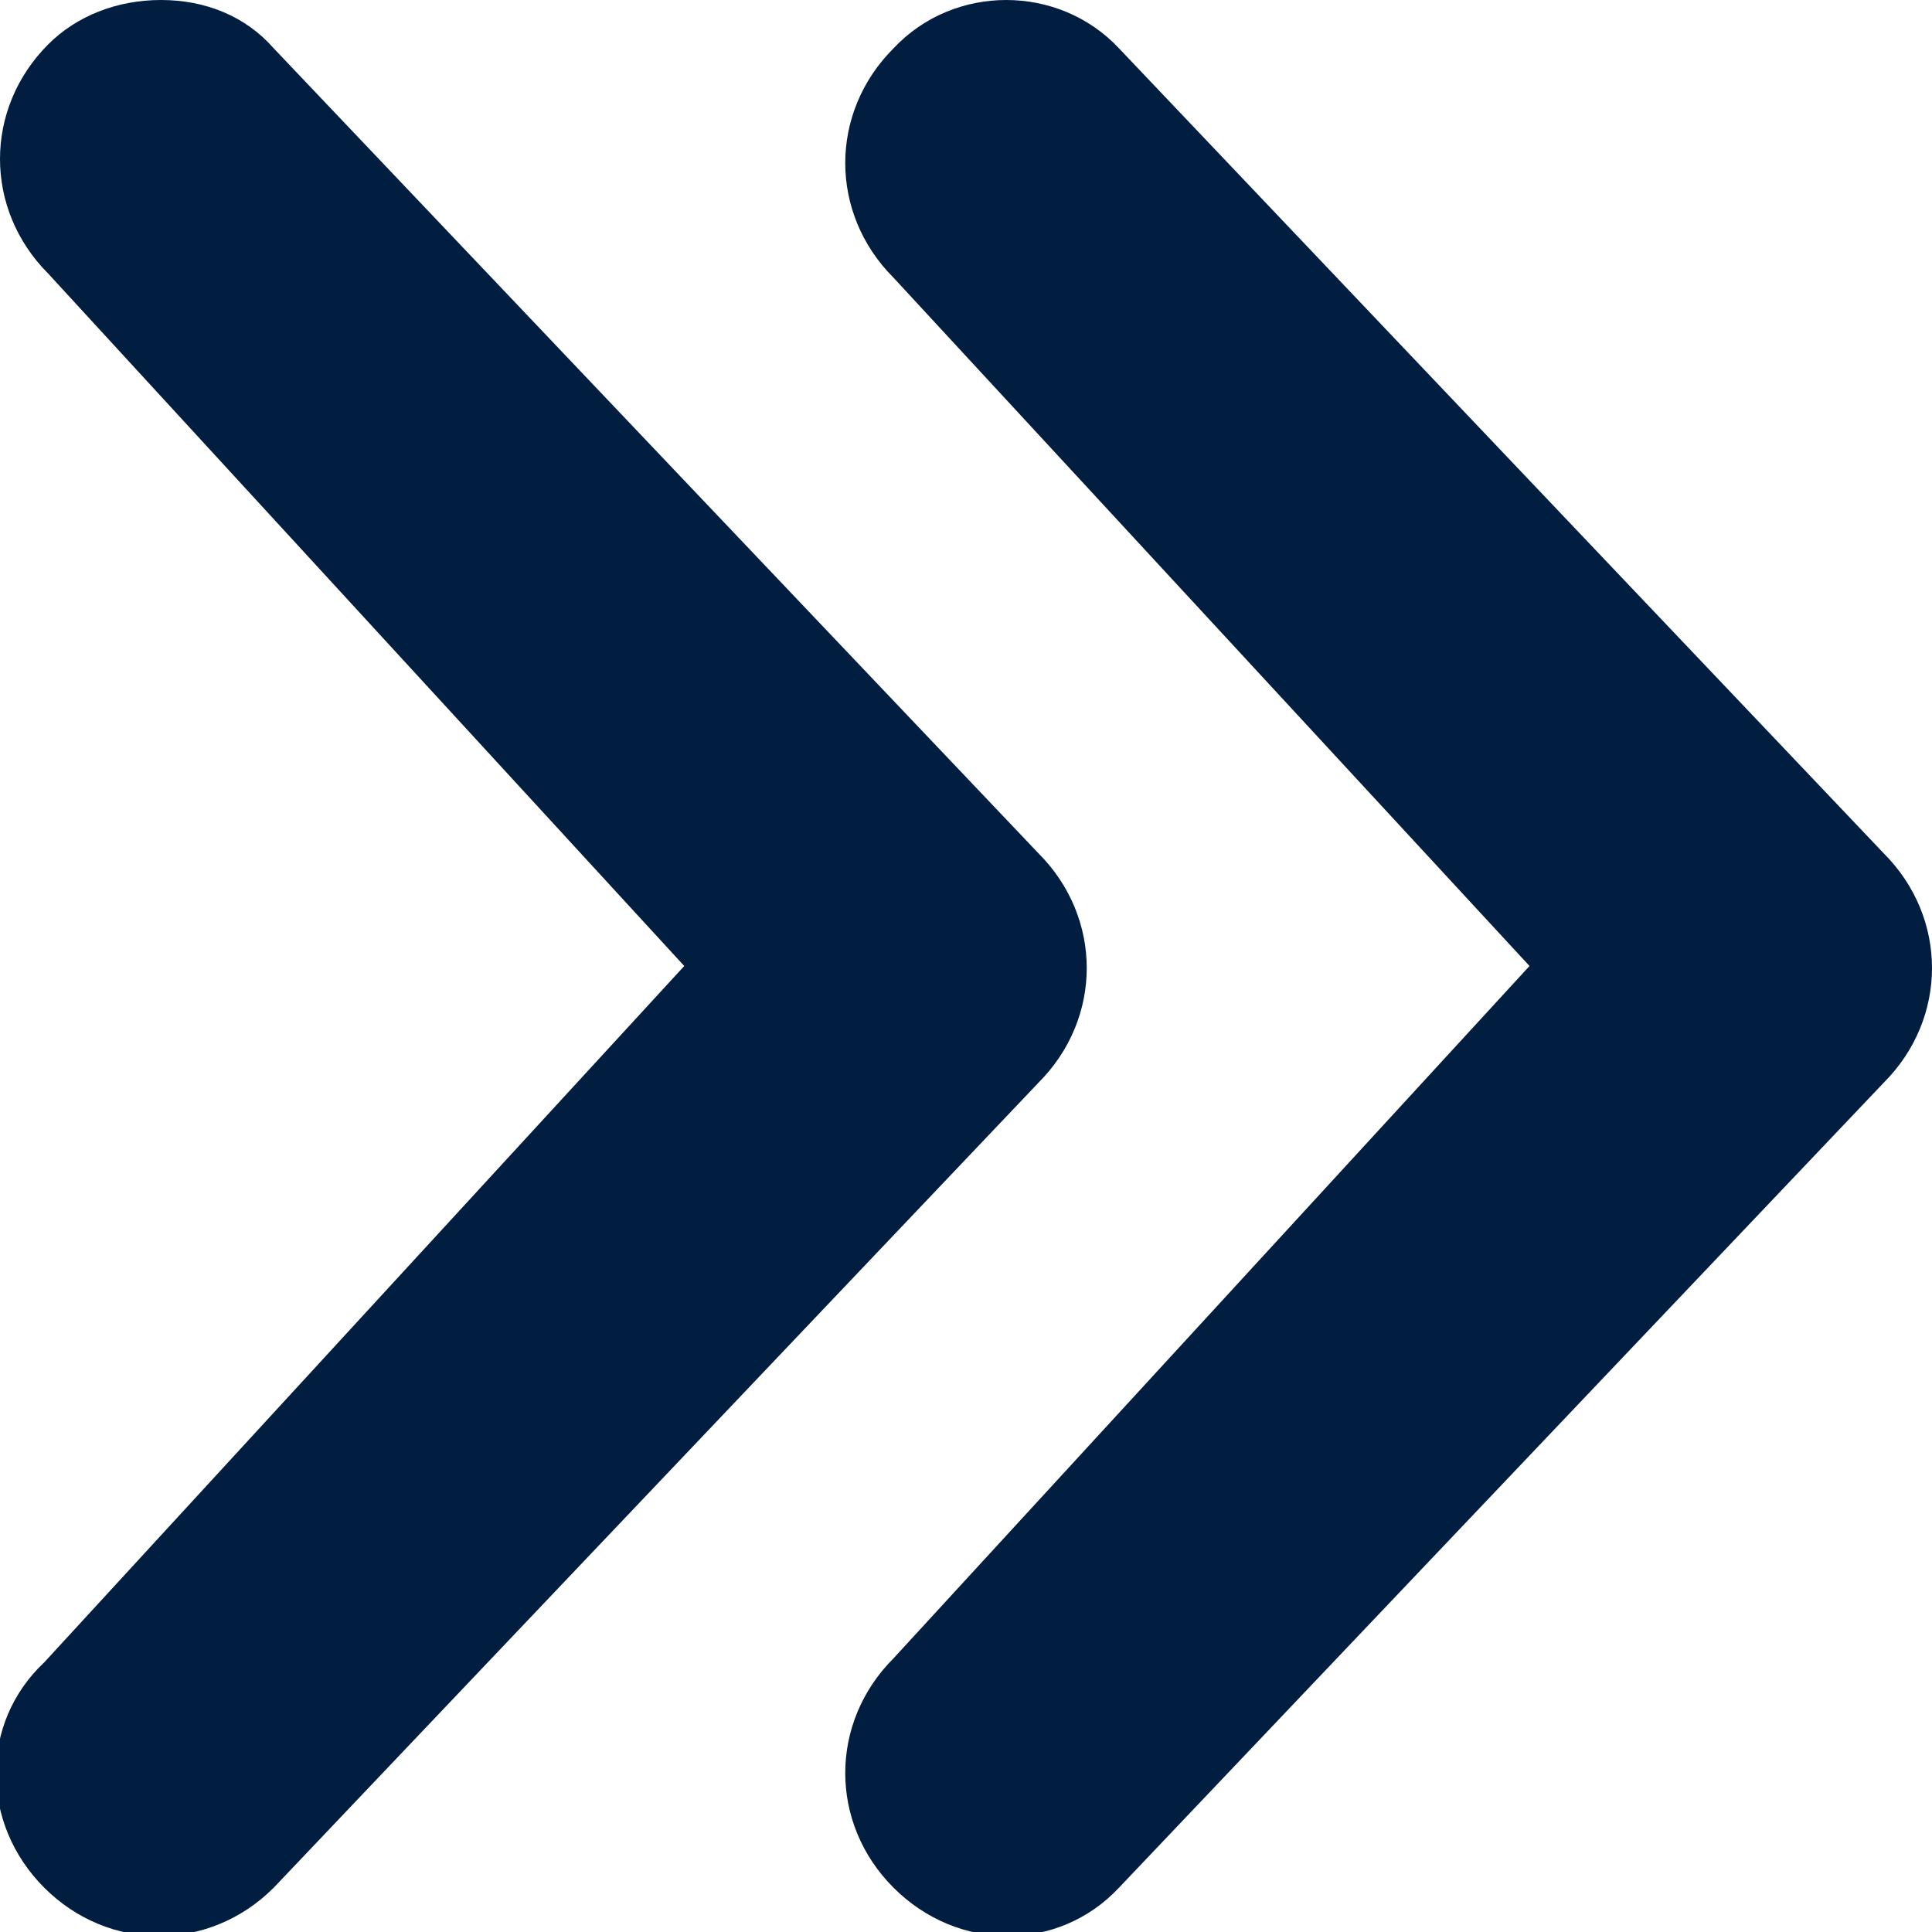 <?xml version="1.0" encoding="utf-8"?>
<!-- Generator: Adobe Illustrator 25.0.0, SVG Export Plug-In . SVG Version: 6.00 Build 0)  -->
<svg version="1.1" id="Layer_1" xmlns="http://www.w3.org/2000/svg" xmlns:xlink="http://www.w3.org/1999/xlink" x="0px" y="0px"
	 viewBox="0 0 48 48" style="enable-background:new 0 0 48 48;" xml:space="preserve">
<style type="text/css">
	.st0{fill:#011E41;}
</style>
<g id="Layer_2_1_">
	<g id="FINAL">
		<path class="st0" d="M4,0c1.1,0,2.1,0.4,2.8,1.2l19,20c1.6,1.6,1.6,4.1,0,5.7l-19,20c-1.6,1.6-4.1,1.6-5.7,0
			c-1.6-1.6-1.6-4.1,0-5.6L17,24L1.2,6.8c-1.6-1.6-1.6-4.1,0-5.7C1.9,0.4,2.9,0,4,0z M22.2,1.2c-1.6,1.6-1.6,4.1,0,5.7L38,24
			L22.2,41.2c-1.6,1.6-1.6,4.1,0,5.7c1.6,1.6,4.1,1.6,5.6,0l19-20c1.6-1.6,1.6-4.1,0-5.7l-19-20C26.3-0.4,23.7-0.4,22.2,1.2z"/>
	</g>
</g>
</svg>
